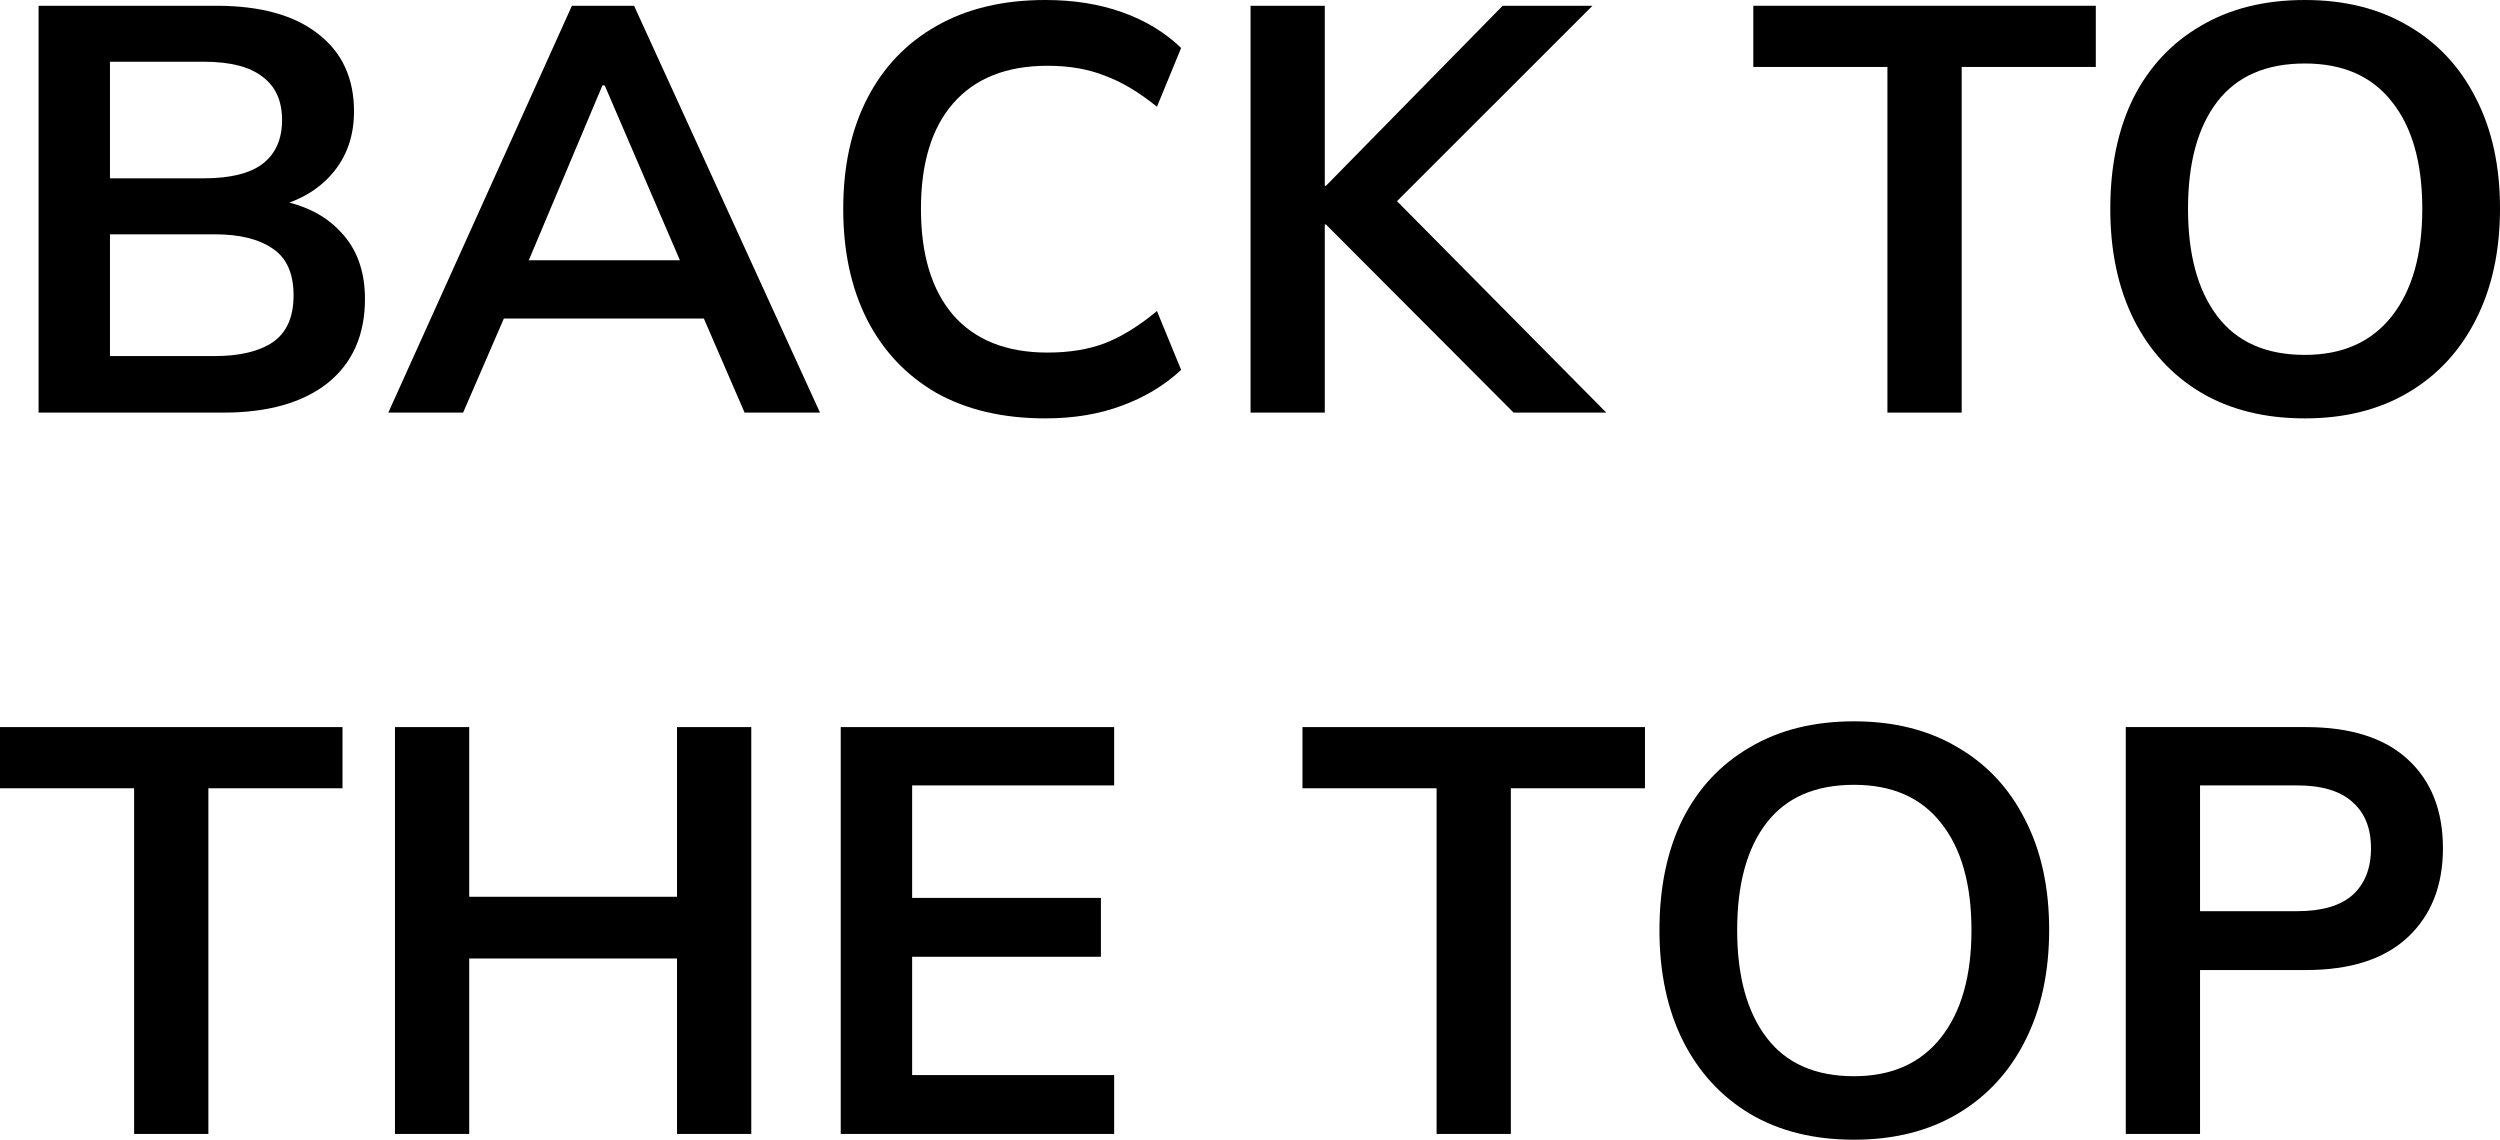 <svg width="68" height="31" viewBox="0 0 68 31" fill="none" xmlns="http://www.w3.org/2000/svg">
<path d="M1.049 11.223V0.157H5.887C7.087 0.157 8.011 0.413 8.658 0.926C9.306 1.428 9.629 2.129 9.629 3.029C9.629 3.699 9.431 4.264 9.034 4.725C8.638 5.185 8.09 5.494 7.39 5.651V5.415C8.194 5.53 8.815 5.823 9.253 6.294C9.702 6.755 9.927 7.367 9.927 8.131C9.927 9.114 9.587 9.878 8.909 10.422C8.23 10.956 7.286 11.223 6.075 11.223H1.049ZM2.991 9.685H5.84C6.519 9.685 7.046 9.559 7.421 9.308C7.797 9.046 7.985 8.622 7.985 8.036C7.985 7.44 7.797 7.016 7.421 6.765C7.046 6.503 6.519 6.373 5.84 6.373H2.991V9.685ZM2.991 4.85H5.543C6.263 4.85 6.795 4.719 7.14 4.458C7.495 4.186 7.672 3.788 7.672 3.265C7.672 2.742 7.495 2.349 7.14 2.088C6.795 1.816 6.263 1.679 5.543 1.679H2.991V4.85Z" fill="black"/>
<path d="M10.562 11.223L15.556 0.157H17.247L22.304 11.223H20.253L18.907 8.115L19.721 8.664H13.098L13.943 8.115L12.597 11.223H10.562ZM16.386 2.323L14.178 7.566L13.771 7.079H19.032L18.703 7.566L16.448 2.323H16.386Z" fill="black"/>
<path d="M28.432 11.38C27.284 11.38 26.297 11.149 25.473 10.689C24.658 10.218 24.032 9.559 23.594 8.711C23.155 7.853 22.936 6.844 22.936 5.682C22.936 4.521 23.155 3.516 23.594 2.668C24.032 1.821 24.658 1.167 25.473 0.706C26.297 0.235 27.284 0 28.432 0C29.204 0 29.898 0.11 30.514 0.33C31.14 0.549 31.678 0.874 32.127 1.303L31.469 2.904C30.979 2.506 30.504 2.224 30.044 2.056C29.596 1.878 29.079 1.789 28.494 1.789C27.378 1.789 26.522 2.129 25.927 2.81C25.342 3.479 25.05 4.437 25.05 5.682C25.05 6.927 25.342 7.89 25.927 8.57C26.522 9.25 27.378 9.59 28.494 9.59C29.079 9.59 29.596 9.507 30.044 9.339C30.504 9.161 30.979 8.868 31.469 8.46L32.127 10.061C31.678 10.48 31.14 10.804 30.514 11.034C29.898 11.265 29.204 11.38 28.432 11.38Z" fill="black"/>
<path d="M34.015 11.223V0.157H36.034V5.054H36.066L40.872 0.157H43.315L37.553 5.917L37.569 5.038L43.691 11.223H41.17L36.066 6.106H36.034V11.223H34.015Z" fill="black"/>
<path d="M51.338 11.223V1.821H47.69V0.157H57.006V1.821H53.358V11.223H51.338Z" fill="black"/>
<path d="M57.4 5.682C57.4 4.521 57.609 3.516 58.026 2.668C58.454 1.821 59.065 1.167 59.858 0.706C60.652 0.235 61.596 0 62.692 0C63.778 0 64.717 0.235 65.51 0.706C66.304 1.167 66.914 1.821 67.342 2.668C67.781 3.516 68 4.515 68 5.666C68 6.828 67.781 7.838 67.342 8.696C66.914 9.543 66.304 10.203 65.51 10.673C64.717 11.144 63.778 11.38 62.692 11.38C61.596 11.38 60.652 11.144 59.858 10.673C59.075 10.203 58.47 9.543 58.042 8.696C57.614 7.838 57.4 6.833 57.4 5.682ZM59.514 5.682C59.514 6.927 59.78 7.9 60.312 8.602C60.845 9.303 61.638 9.653 62.692 9.653C63.715 9.653 64.503 9.303 65.056 8.602C65.61 7.9 65.886 6.927 65.886 5.682C65.886 4.426 65.61 3.453 65.056 2.763C64.514 2.072 63.726 1.727 62.692 1.727C61.638 1.727 60.845 2.072 60.312 2.763C59.78 3.453 59.514 4.426 59.514 5.682Z" fill="black"/>
<path d="M3.648 30.843V21.441H0V19.777H9.316V21.441H5.668V30.843H3.648Z" fill="black"/>
<path d="M10.743 30.843V19.777H12.763V24.392H18.415V19.777H20.435V30.843H18.415V26.071H12.763V30.843H10.743Z" fill="black"/>
<path d="M22.868 30.843V19.777H30.305V21.363H24.81V24.423H29.945V26.024H24.81V29.242H30.305V30.843H22.868Z" fill="black"/>
<path d="M39.075 30.843V21.441H35.427V19.777H44.743V21.441H41.095V30.843H39.075Z" fill="black"/>
<path d="M45.137 25.302C45.137 24.141 45.346 23.136 45.764 22.289C46.192 21.441 46.802 20.787 47.596 20.327C48.389 19.856 49.334 19.62 50.429 19.62C51.515 19.62 52.455 19.856 53.248 20.327C54.041 20.787 54.652 21.441 55.08 22.289C55.518 23.136 55.737 24.136 55.737 25.287C55.737 26.448 55.518 27.458 55.08 28.316C54.652 29.163 54.041 29.823 53.248 30.294C52.455 30.765 51.515 31 50.429 31C49.334 31 48.389 30.765 47.596 30.294C46.813 29.823 46.207 29.163 45.779 28.316C45.351 27.458 45.137 26.453 45.137 25.302ZM47.251 25.302C47.251 26.547 47.517 27.521 48.05 28.222C48.582 28.923 49.375 29.273 50.429 29.273C51.453 29.273 52.24 28.923 52.794 28.222C53.347 27.521 53.624 26.547 53.624 25.302C53.624 24.047 53.347 23.073 52.794 22.383C52.251 21.692 51.463 21.347 50.429 21.347C49.375 21.347 48.582 21.692 48.05 22.383C47.517 23.073 47.251 24.047 47.251 25.302Z" fill="black"/>
<path d="M57.821 30.843V19.777H62.722C63.933 19.777 64.857 20.07 65.493 20.656C66.13 21.242 66.448 22.048 66.448 23.073C66.448 24.088 66.13 24.894 65.493 25.491C64.857 26.087 63.933 26.385 62.722 26.385H59.841V30.843H57.821ZM59.841 24.784H62.487C63.155 24.784 63.656 24.638 63.99 24.345C64.324 24.041 64.491 23.618 64.491 23.073C64.491 22.529 64.324 22.111 63.99 21.818C63.656 21.514 63.155 21.363 62.487 21.363H59.841V24.784Z" fill="black"/>
</svg>
